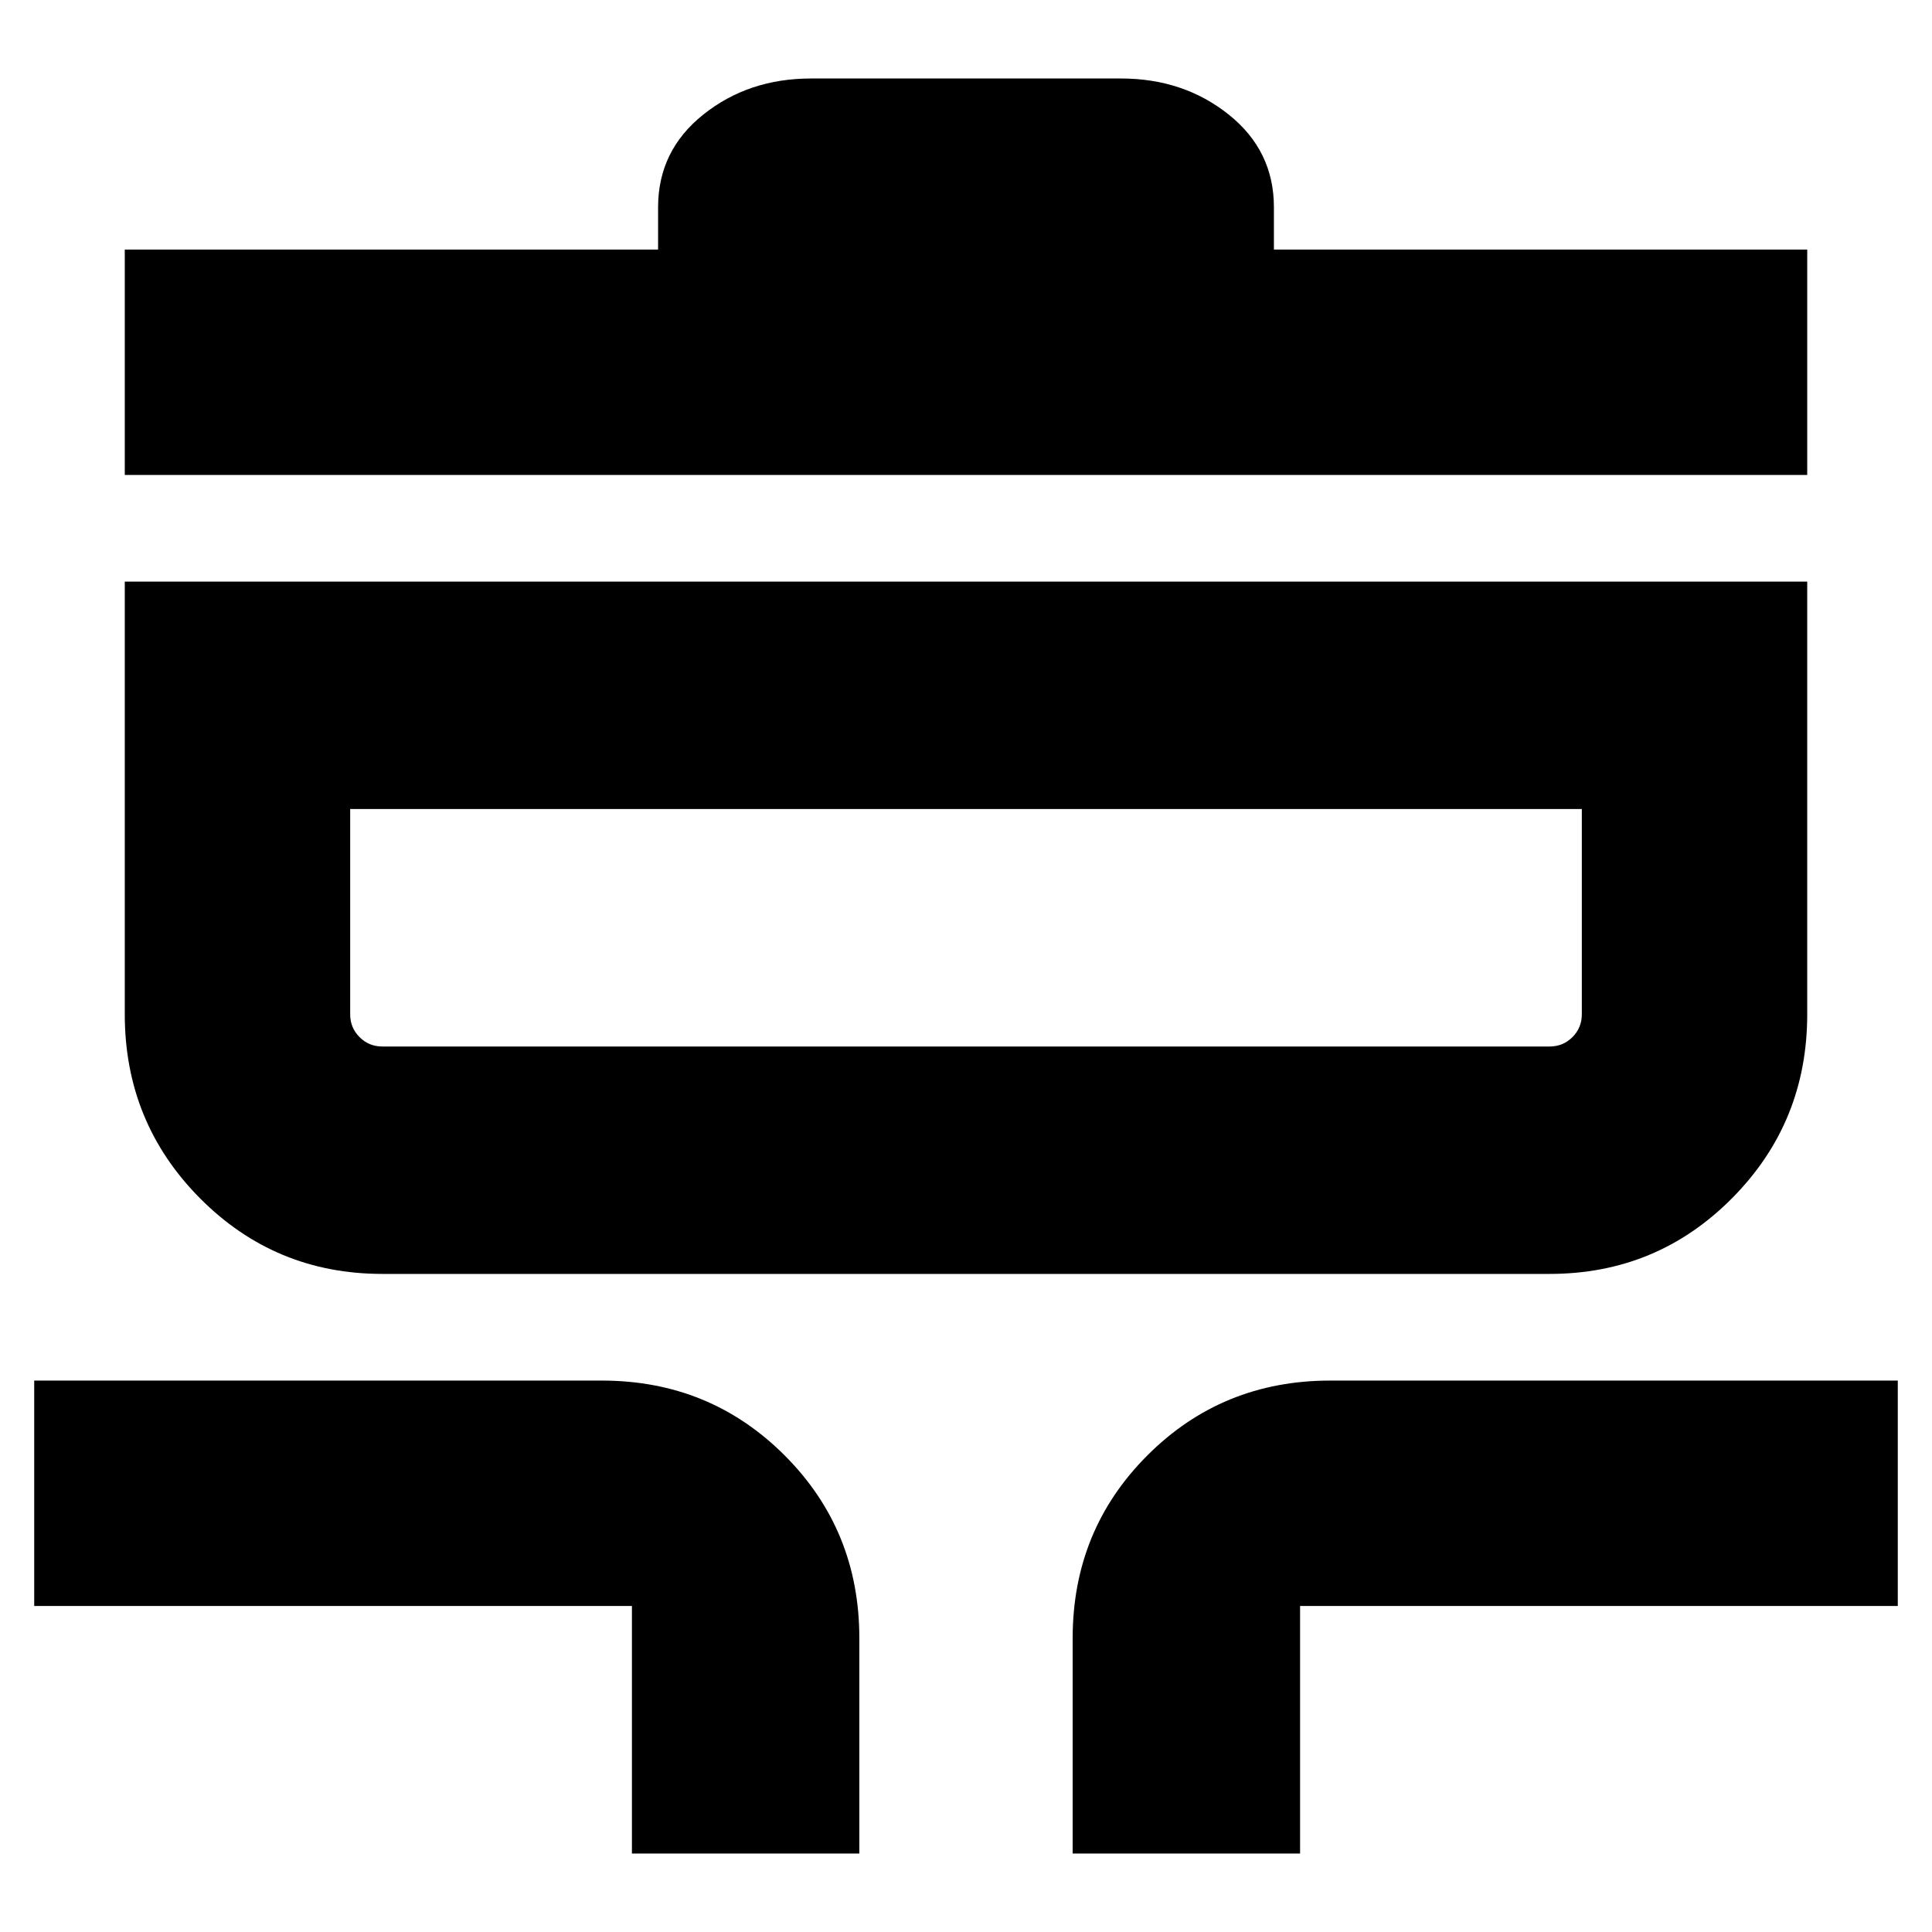 <svg xmlns="http://www.w3.org/2000/svg" height="20" viewBox="0 -960 960 960" width="20"><path d="M314-39v-123H17v-112h282q53.7 0 90.85 37.15Q427-199.7 427-146v107H314Zm219 0v-107q0-53.7 37.15-90.85Q607.3-274 661-274h282v112H646v123H533ZM190-327q-53.33 0-90.67-37.63Q62-402.25 62-456v-215h836v215q0 53.75-37.33 91.37Q823.33-327 770-327H190Zm0-113h580q6.67 0 11.34-4.66Q786-449.32 786-456v-102H174v102q0 6.68 4.66 11.34T190-440ZM62-724v-112h265v-21q0-28.13 22.45-46.06Q371.9-921 403-921h154q31.1 0 53.55 17.94Q633-885.13 633-857v21h265v112H62Zm112 284v-118 118Z"/></svg>
